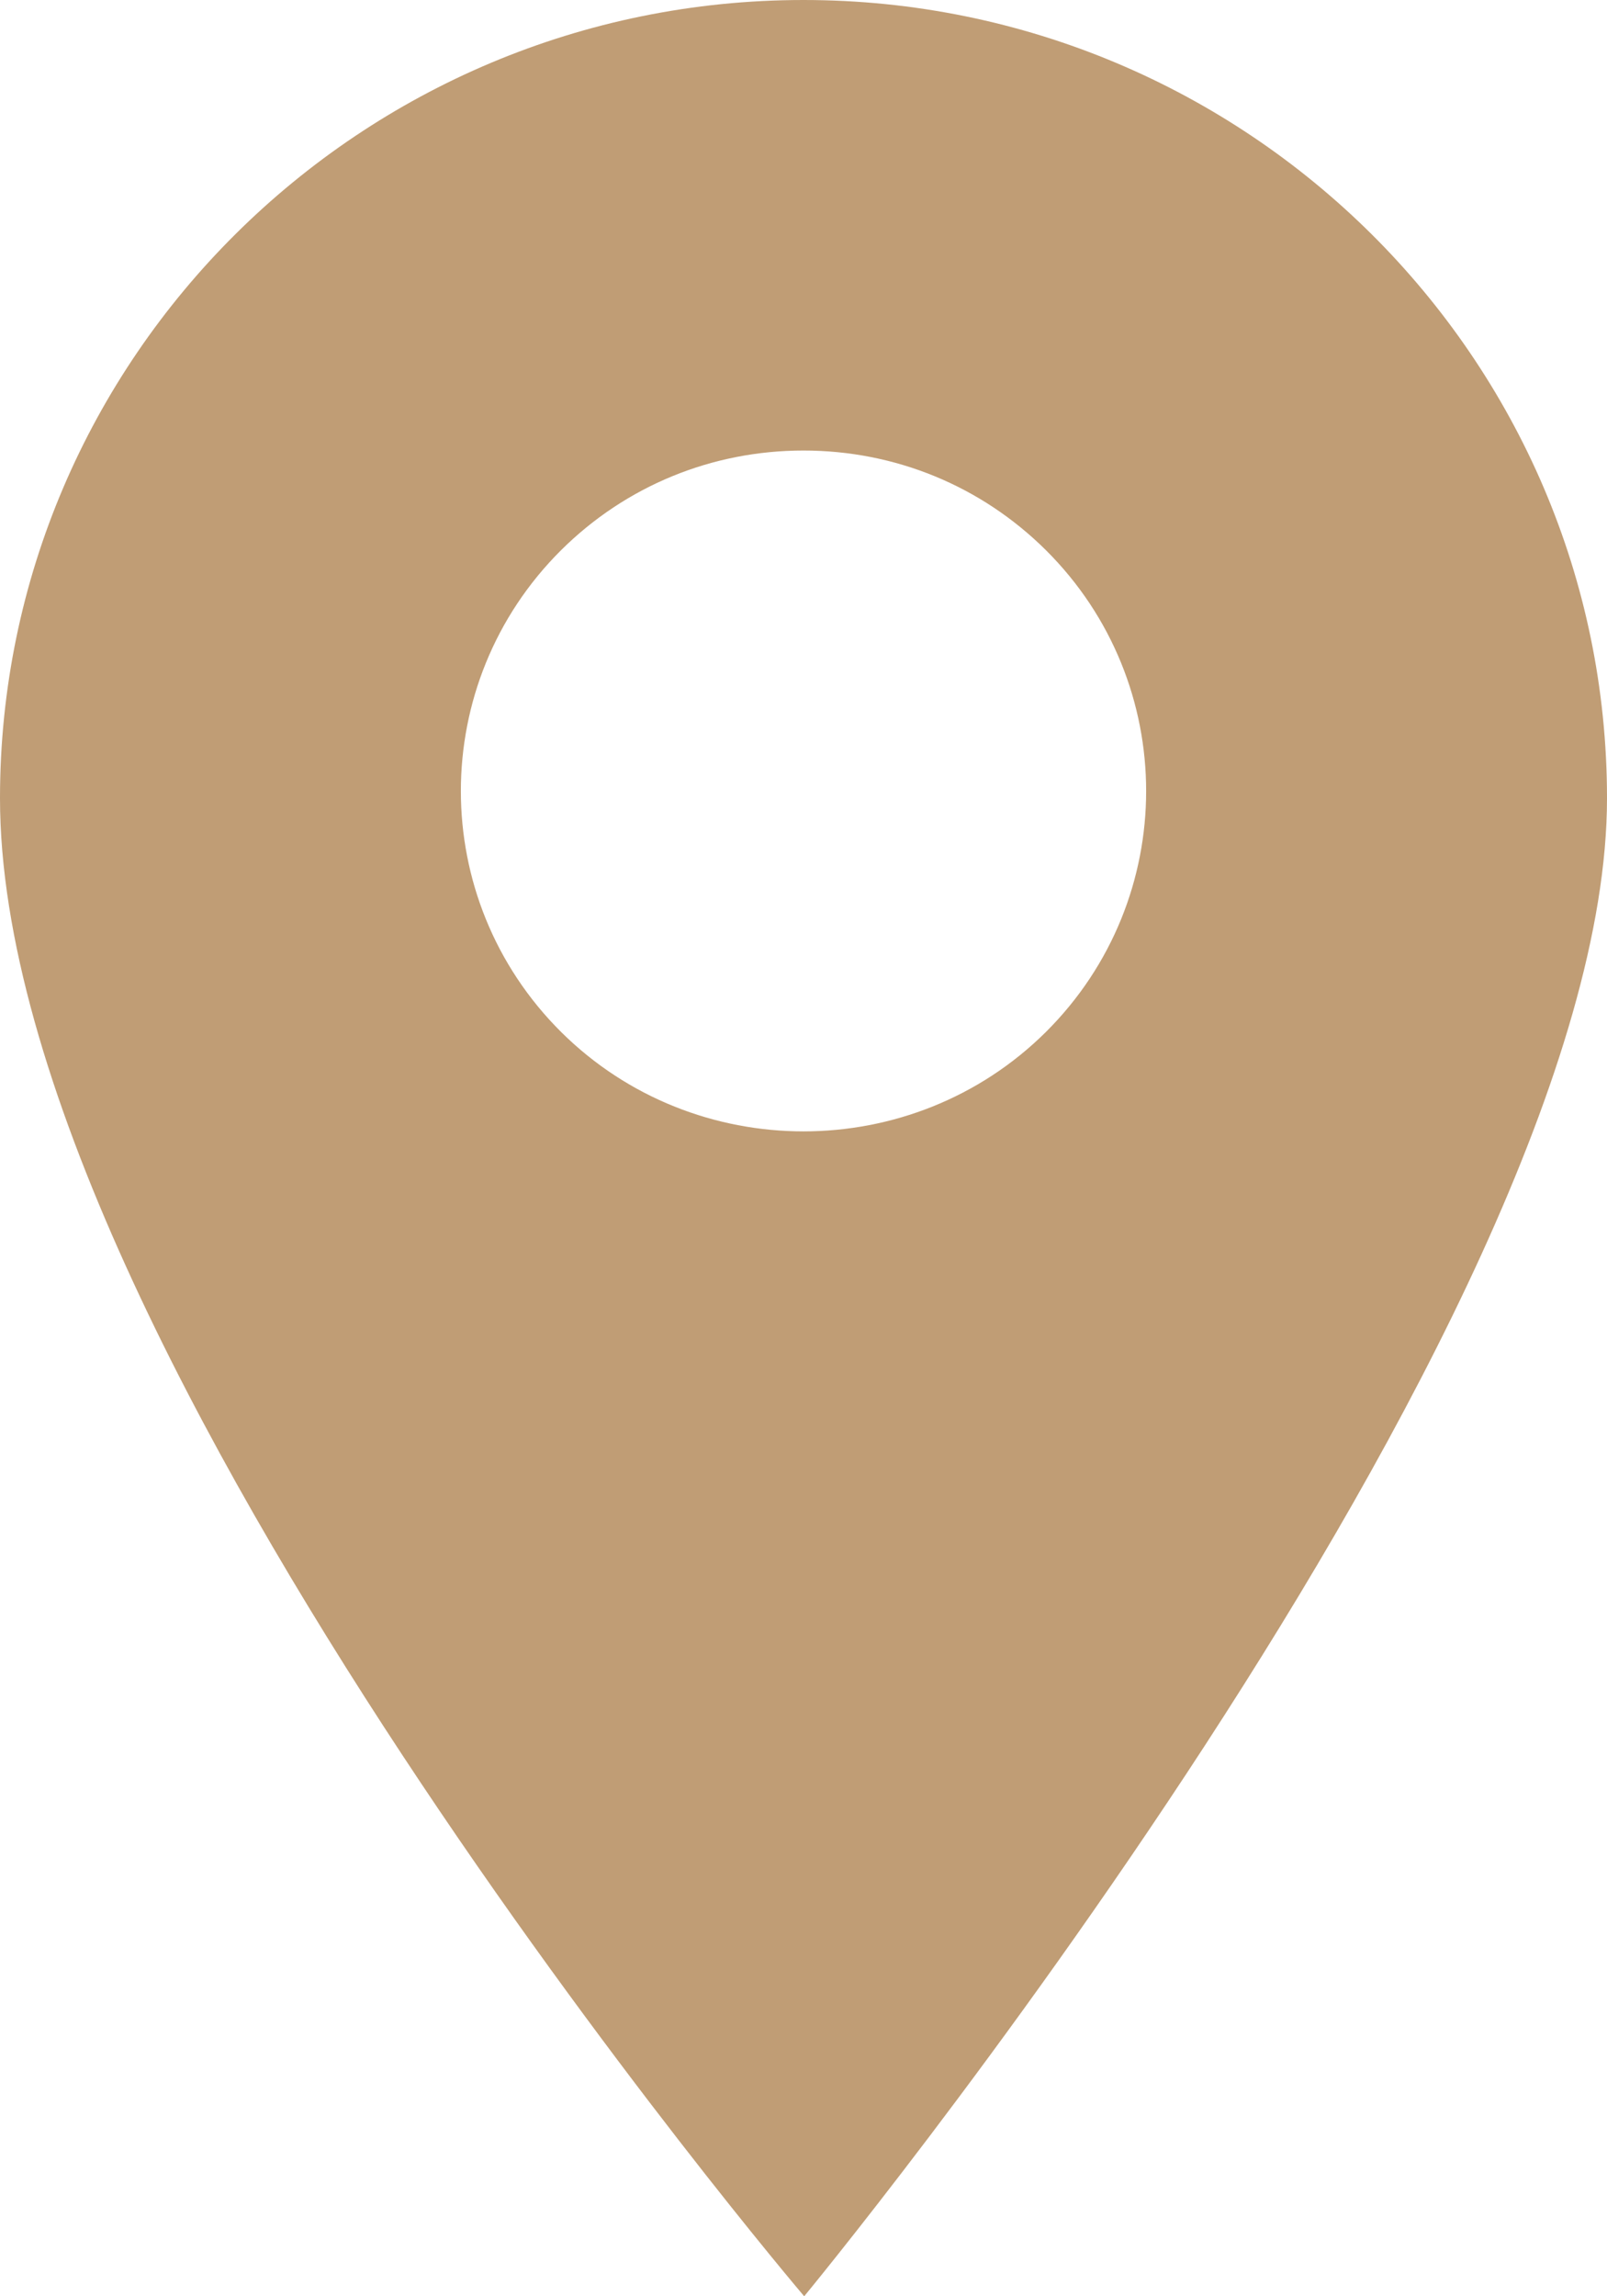 <svg width="7" height="10" viewBox="0 0 7 10" fill="none" xmlns="http://www.w3.org/2000/svg">
<path d="M3.5 0C1.57 0 0 1.559 0 3.476C0 5.885 3.503 10 3.503 10C3.503 10 7 5.766 7 3.476C7 1.559 5.43 0 3.5 0ZM4.556 4.494C4.265 4.783 3.882 4.927 3.5 4.927C3.118 4.927 2.735 4.783 2.444 4.494C1.862 3.915 1.862 2.975 2.444 2.396C2.726 2.116 3.101 1.962 3.5 1.962C3.899 1.962 4.274 2.116 4.556 2.396C5.138 2.975 5.138 3.915 4.556 4.494Z" fill="#C09D75"/>
</svg>
